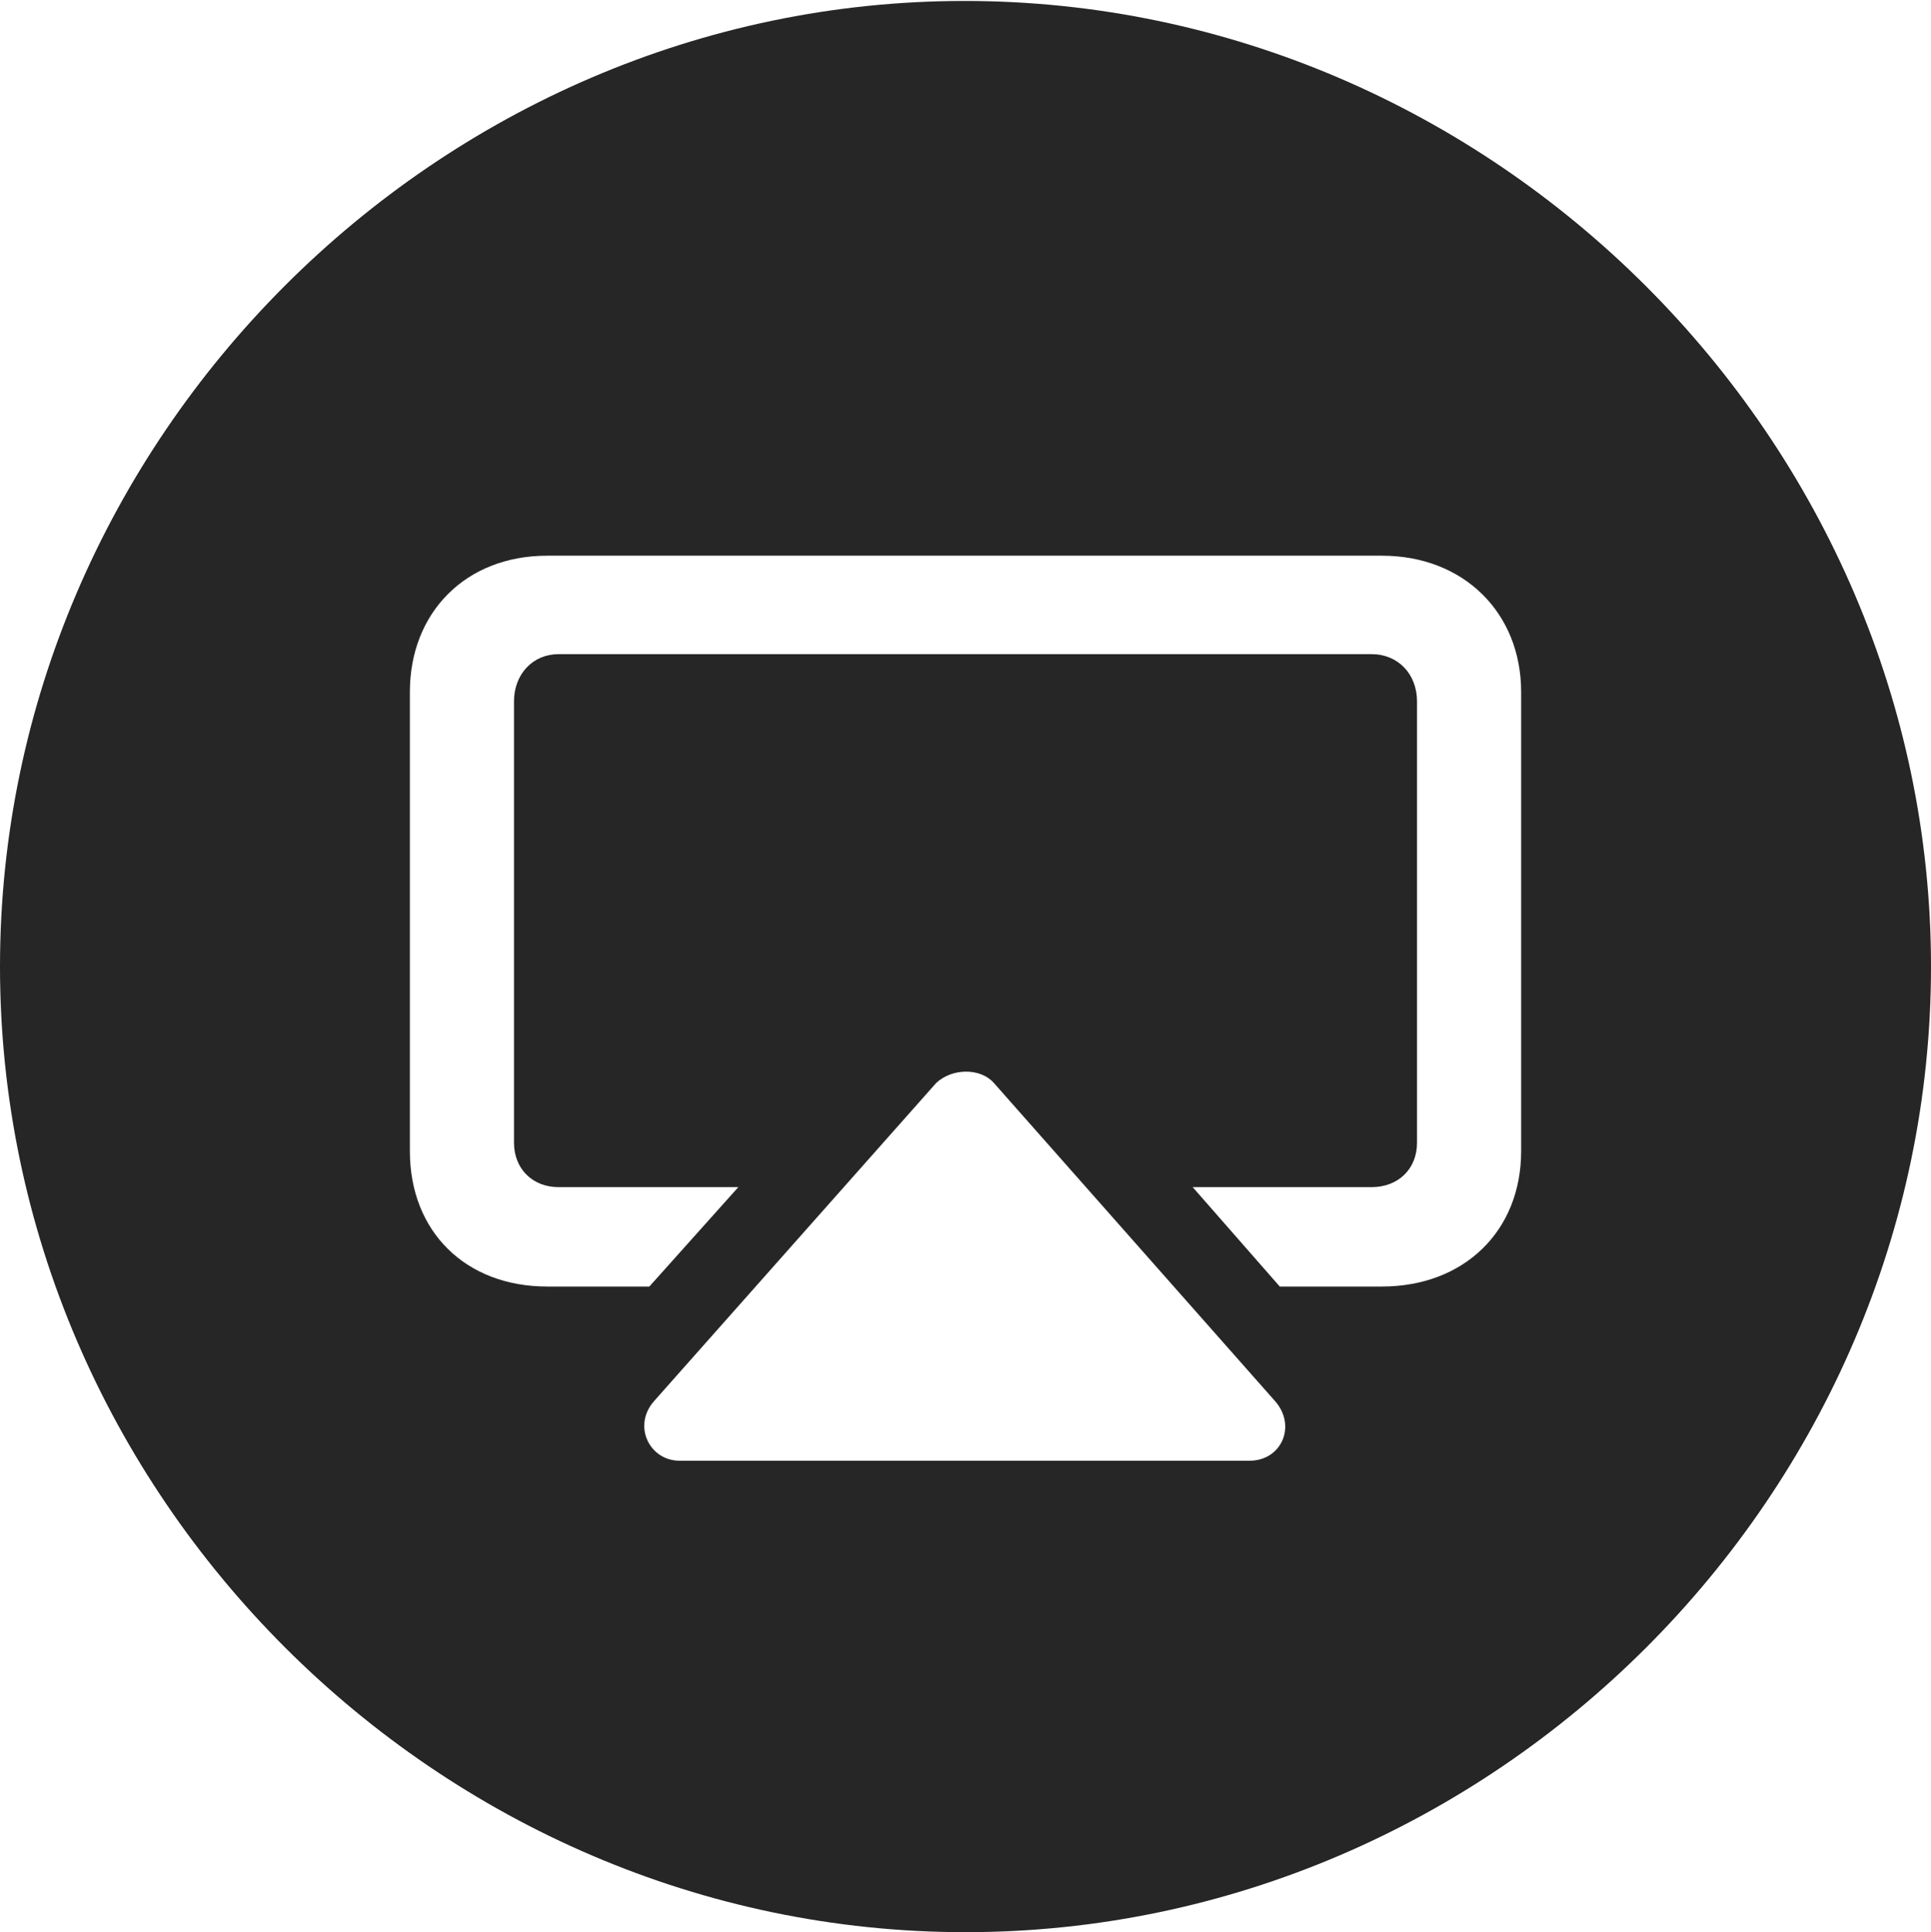 <?xml version="1.0" encoding="UTF-8"?>
<!--Generator: Apple Native CoreSVG 232.5-->
<!DOCTYPE svg
PUBLIC "-//W3C//DTD SVG 1.1//EN"
       "http://www.w3.org/Graphics/SVG/1.1/DTD/svg11.dtd">
<svg version="1.1" xmlns="http://www.w3.org/2000/svg" xmlns:xlink="http://www.w3.org/1999/xlink" width="99.609" height="99.658">
 <g>
  <rect height="99.658" opacity="0" width="99.609" x="0" y="0"/>
  <path d="M99.609 49.853C99.609 77.1 77.051 99.658 49.805 99.658C22.607 99.658 0 77.1 0 49.853C0 22.656 22.559 0.049 49.756 0.049C77.002 0.049 99.609 22.656 99.609 49.853ZM48.291 55.859L33.74 72.266C32.617 73.535 33.496 75.342 35.059 75.342L64.453 75.342C66.113 75.342 66.894 73.535 65.772 72.266L51.27 55.859C50.586 55.078 49.121 55.078 48.291 55.859ZM28.223 28.662C24.023 28.662 21.143 31.592 21.143 35.693L21.143 59.375C21.143 63.525 24.023 66.357 28.223 66.357L33.496 66.357L38.086 61.23L28.809 61.23C27.49 61.23 26.514 60.303 26.514 58.935L26.514 36.182C26.514 34.766 27.49 33.74 28.809 33.74L70.752 33.74C72.119 33.74 73.096 34.766 73.096 36.182L73.096 58.935C73.096 60.303 72.119 61.23 70.752 61.23L61.523 61.23L66.016 66.357L71.289 66.357C75.488 66.357 78.467 63.525 78.467 59.375L78.467 35.693C78.467 31.592 75.488 28.662 71.289 28.662Z" fill="#000000" fill-opacity="0.85"/>
 </g>
</svg>
